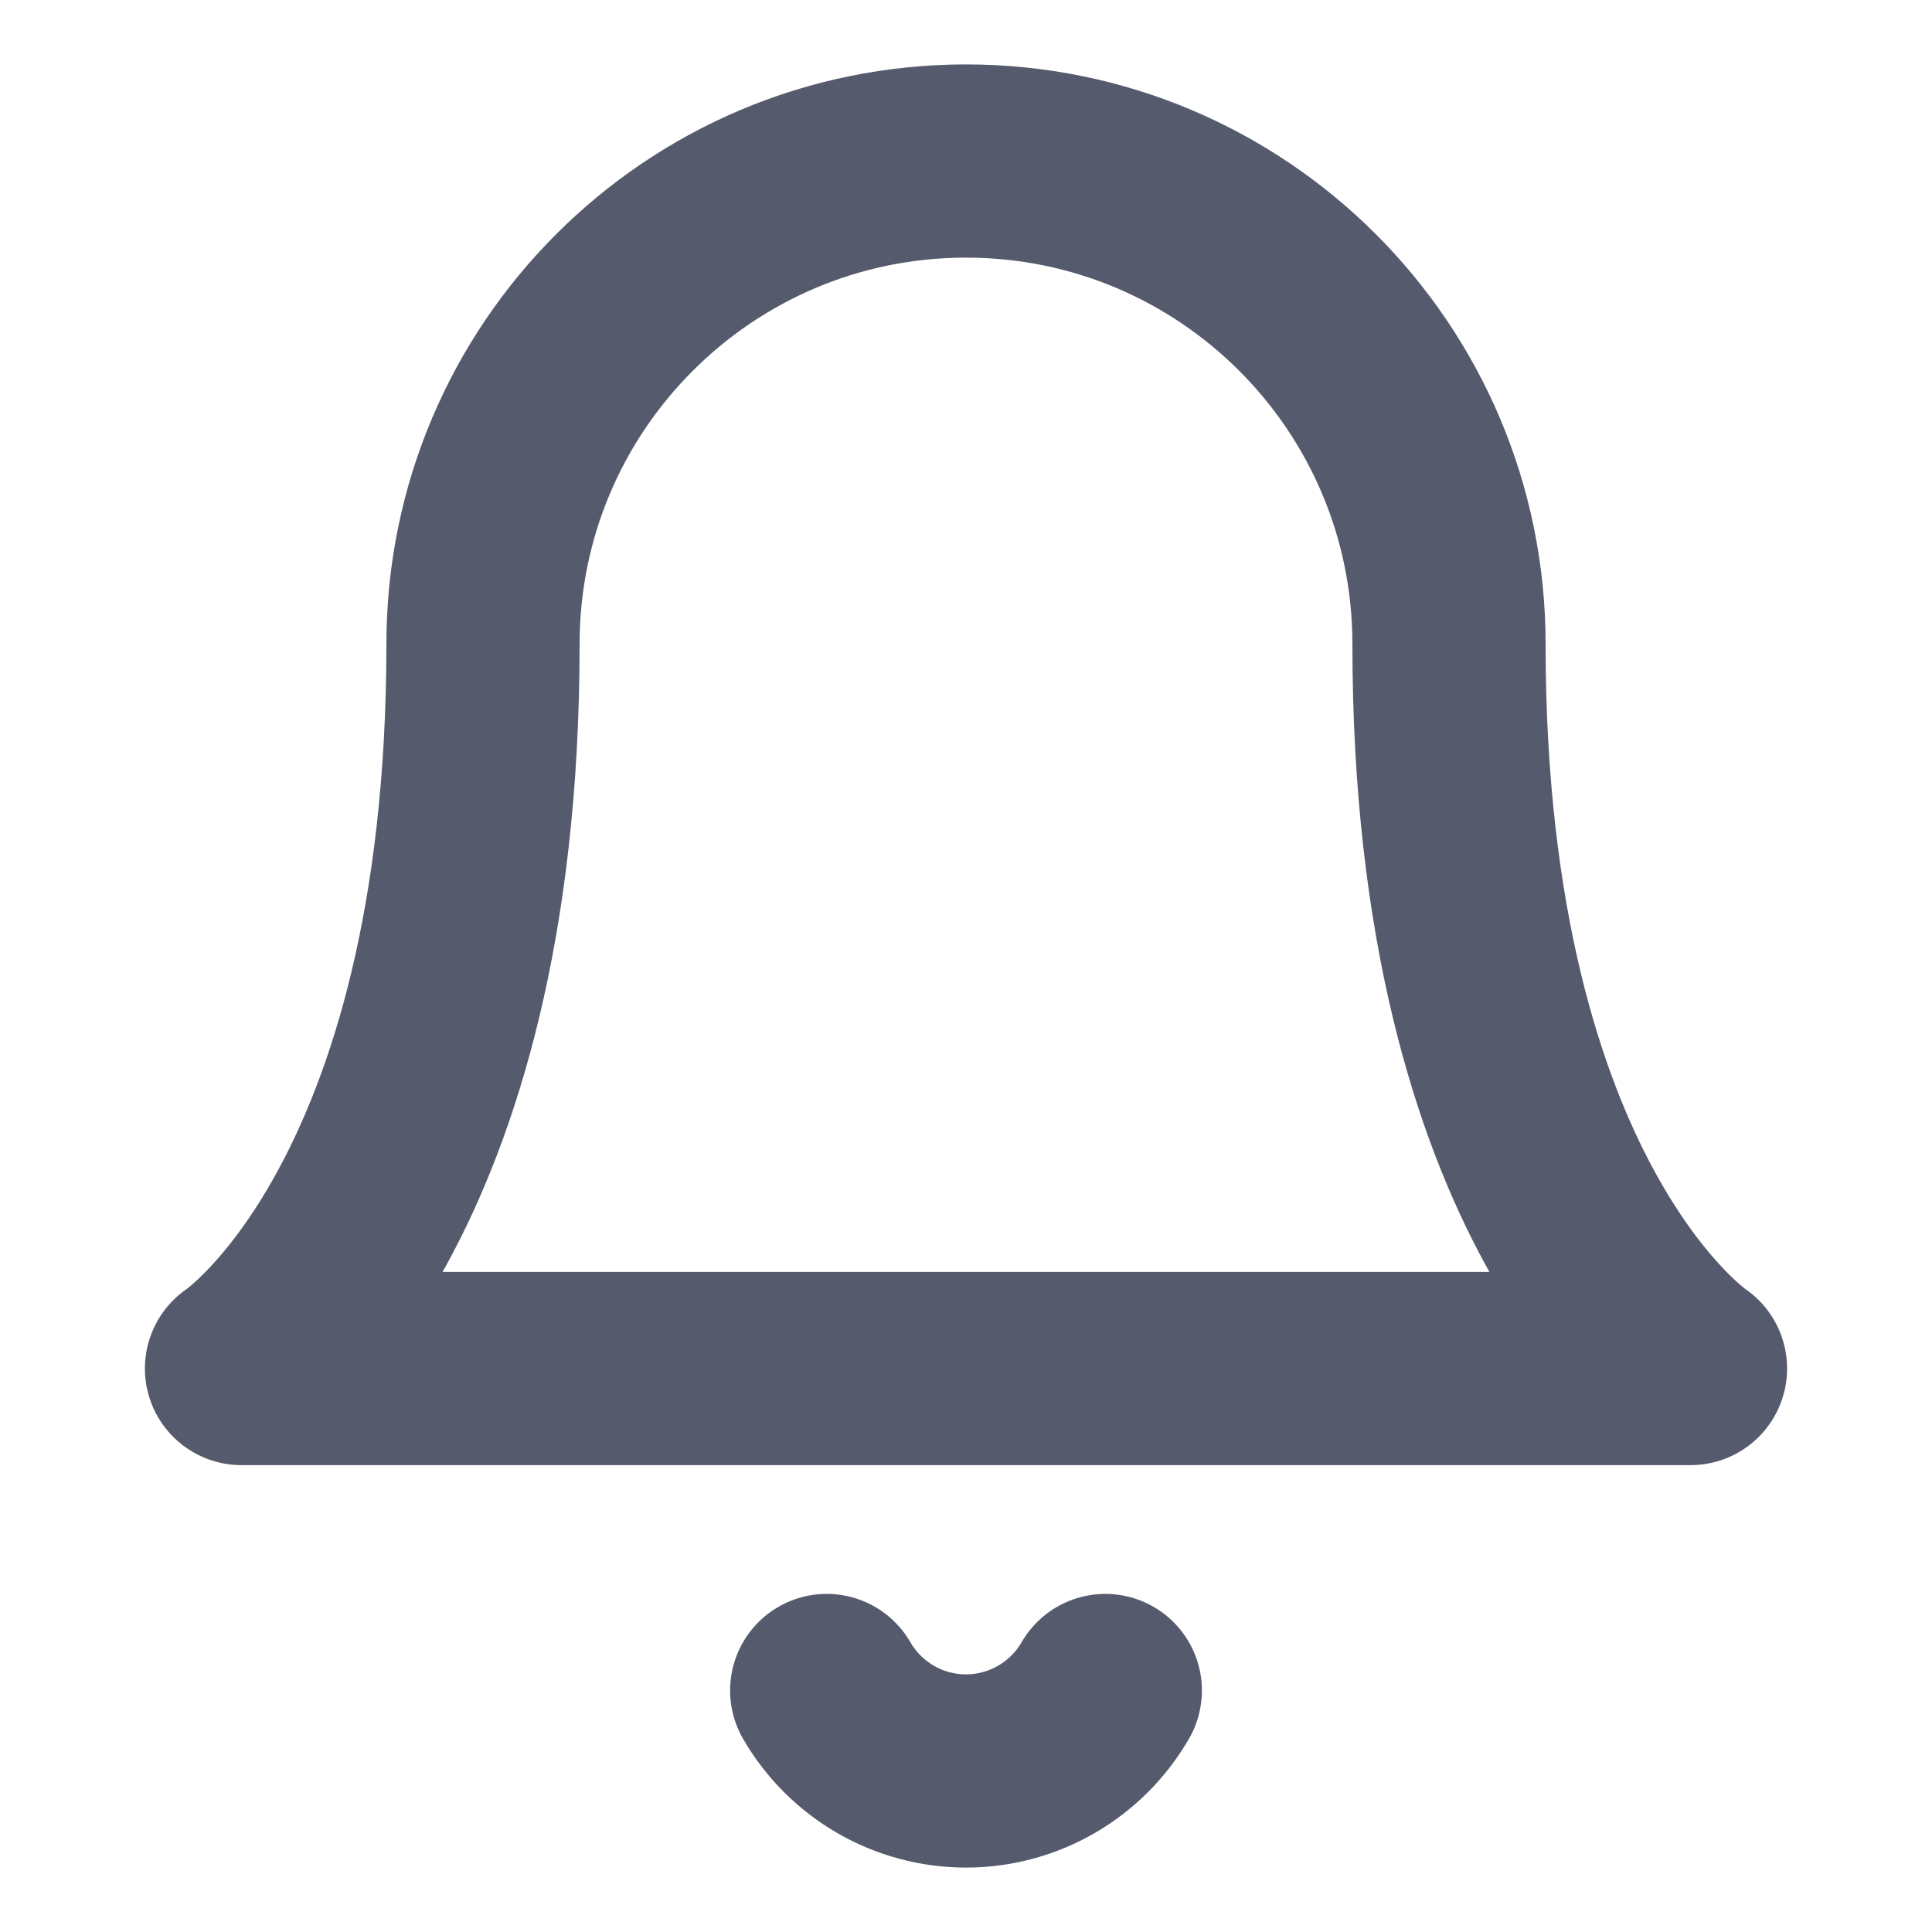 <svg width="20" height="20" viewBox="0 0 20 20" fill="none" xmlns="http://www.w3.org/2000/svg">
<mask id="mask0_9_16697" style="mask-type:luminance" maskUnits="userSpaceOnUse" x="0" y="0" width="20" height="20">
<rect width="20" height="20" fill="white"/>
</mask>
<g mask="url(#mask0_9_16697)">
<path d="M15 6.667C15 3.905 12.761 1.667 10 1.667C7.239 1.667 5 3.905 5 6.667C5 12.5 2.5 14.167 2.5 14.167H17.5C17.5 14.167 15 12.5 15 6.667" stroke="#555B6D" stroke-width="2" stroke-linecap="round" stroke-linejoin="round"/>
<path d="M11.442 17.5C11.143 18.016 10.594 18.333 10 18.333C9.406 18.333 8.857 18.016 8.558 17.5" stroke="#555B6D" stroke-width="2" stroke-linecap="round" stroke-linejoin="round"/>
</g>
</svg>
